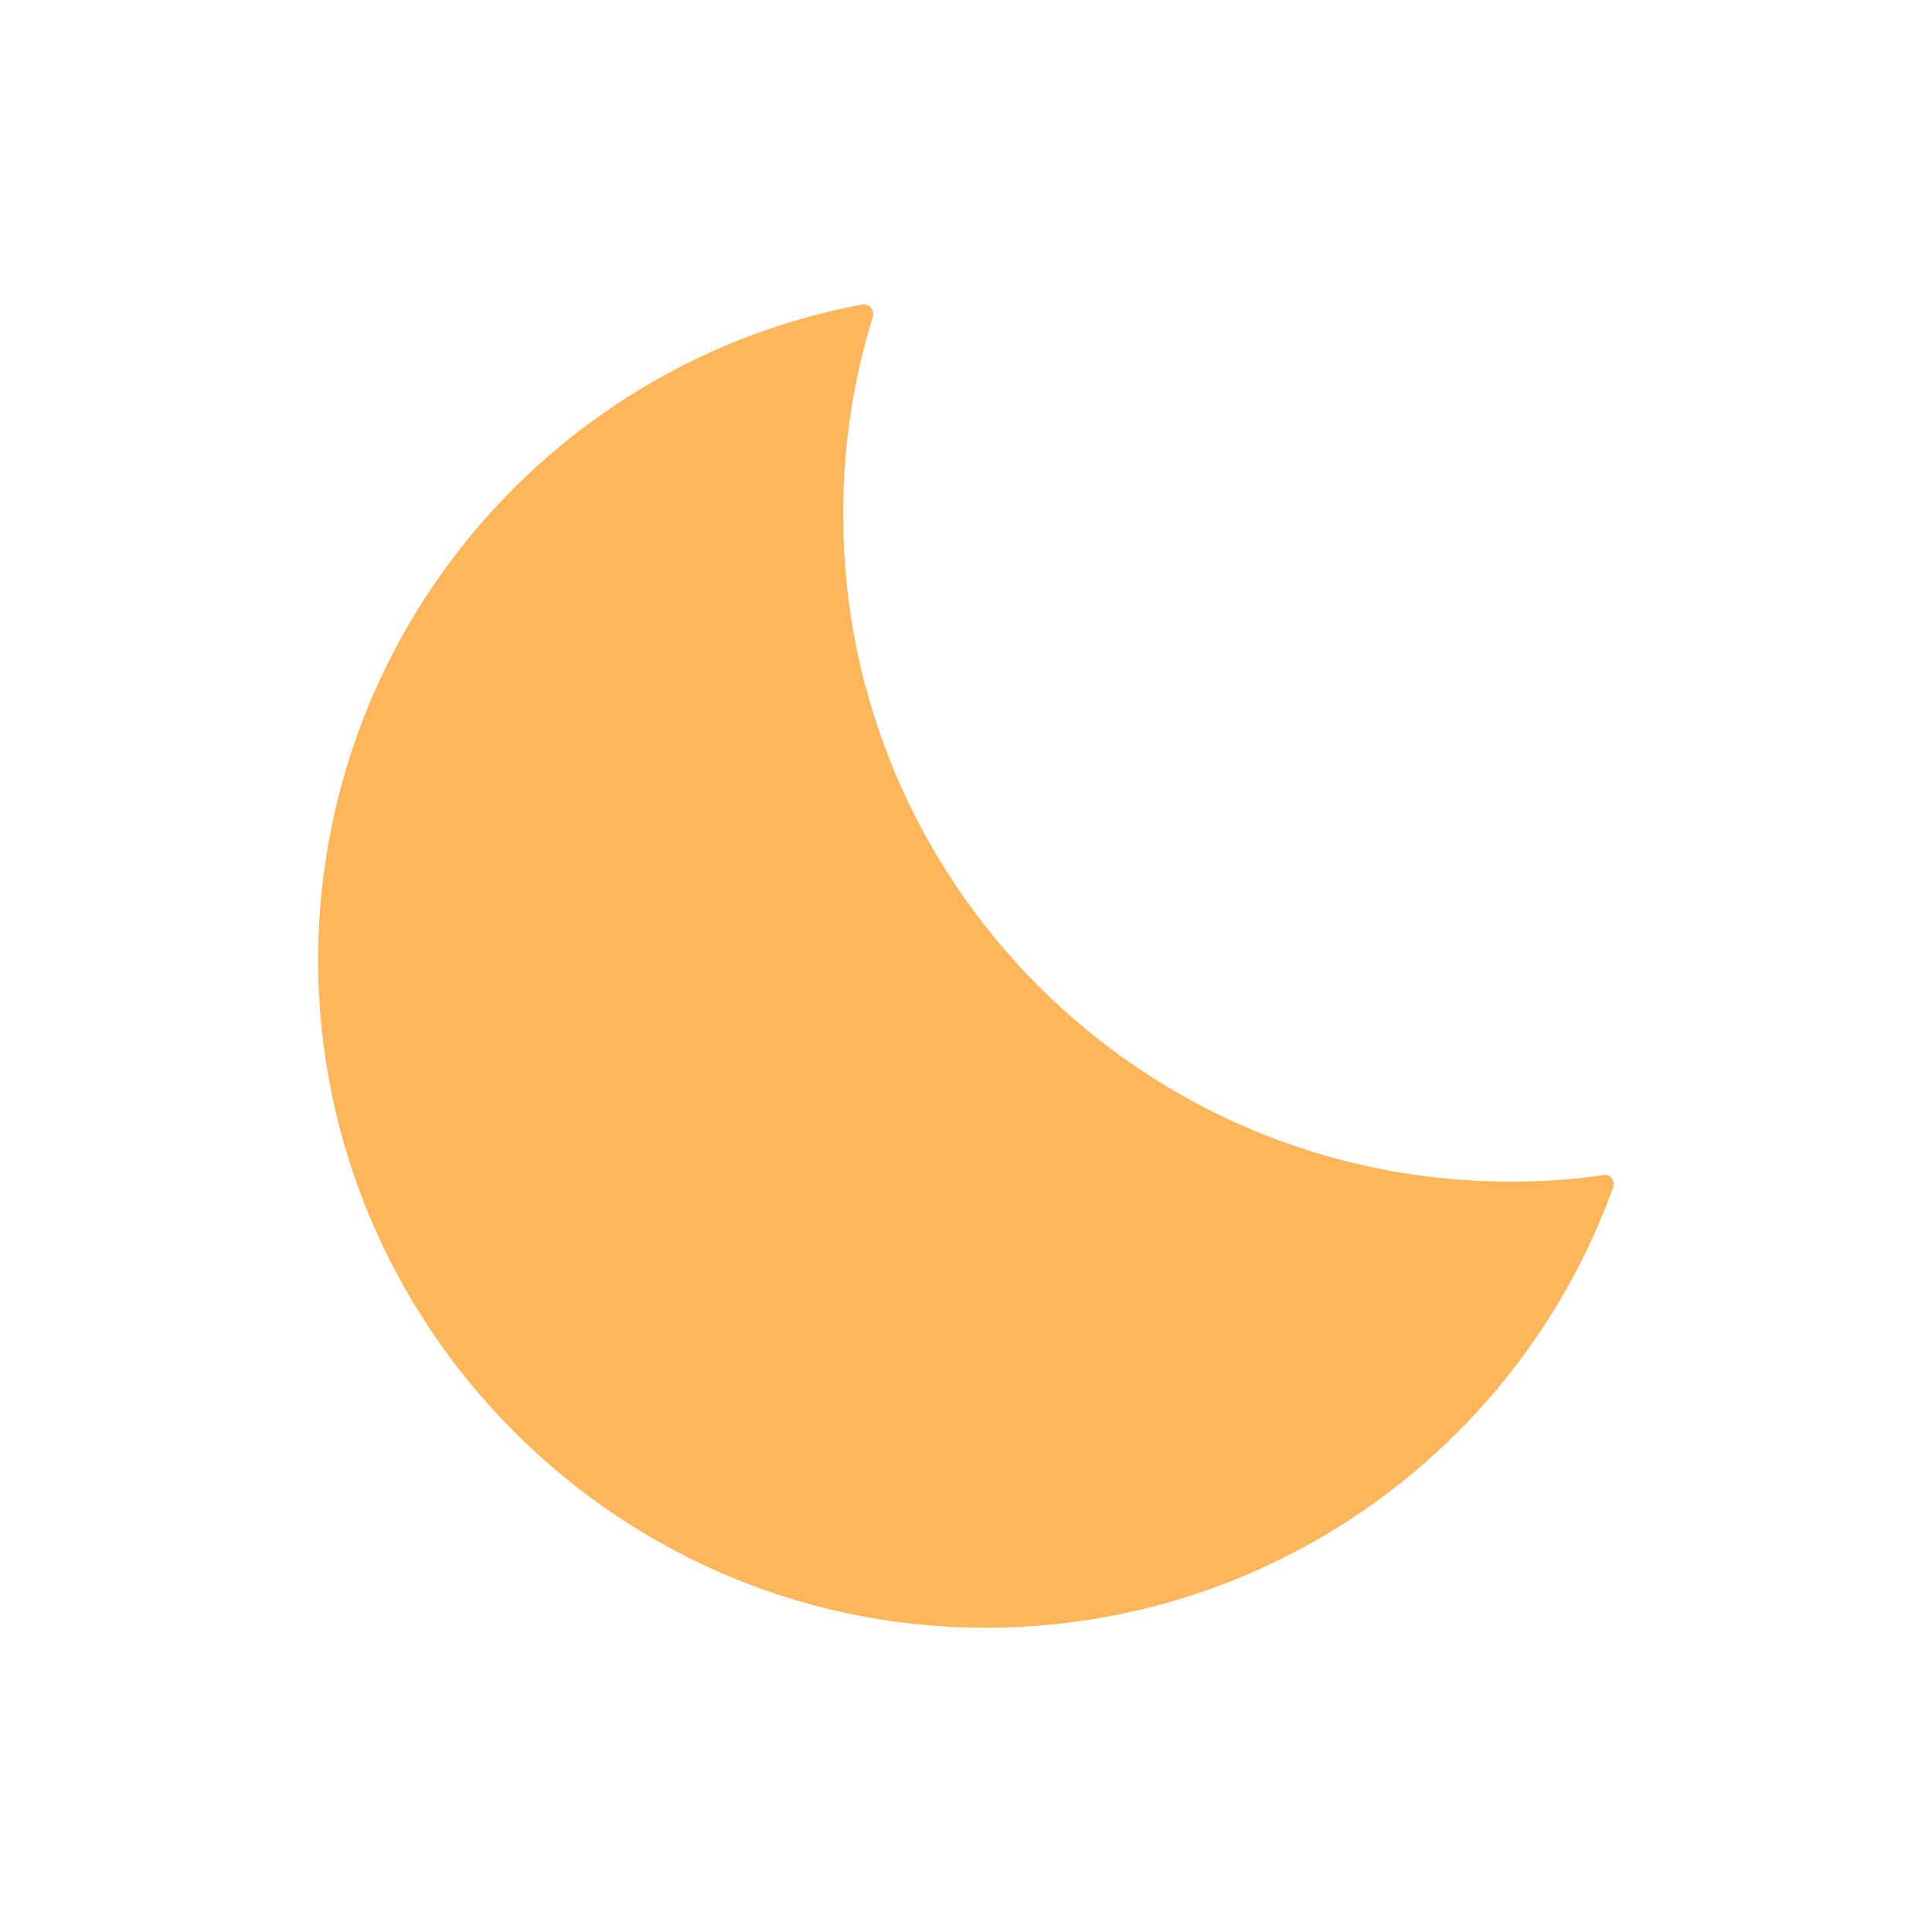 <?xml version="1.0" encoding="utf-8"?>
<!-- Generator: Adobe Illustrator 26.0.3, SVG Export Plug-In . SVG Version: 6.00 Build 0)  -->
<svg version="1.1" xmlns="http://www.w3.org/2000/svg" xmlns:xlink="http://www.w3.org/1999/xlink" x="0px" y="0px"
	 viewBox="0 0 500 500" enable-background="new 0 0 500 500" xml:space="preserve">
<path fill-rule="evenodd" clip-rule="evenodd" fill="#FFB55A" d="M390.9,305.8c-95.4,0-172.7-77.3-172.7-172.7
	c0-17.9,2.7-35,7.7-51.2c0.5-1.6-0.9-3.3-2.7-3.1C144.6,93.4,84.8,161.2,82.4,243.6c-2.7,98.6,78.2,180.1,177,177.6
	c72.9-1.8,134.6-48.7,158.1-114c0.5-1.6-0.7-3.5-2.6-3.1C407.2,305.3,399.1,305.8,390.9,305.8z"/>
</svg>
